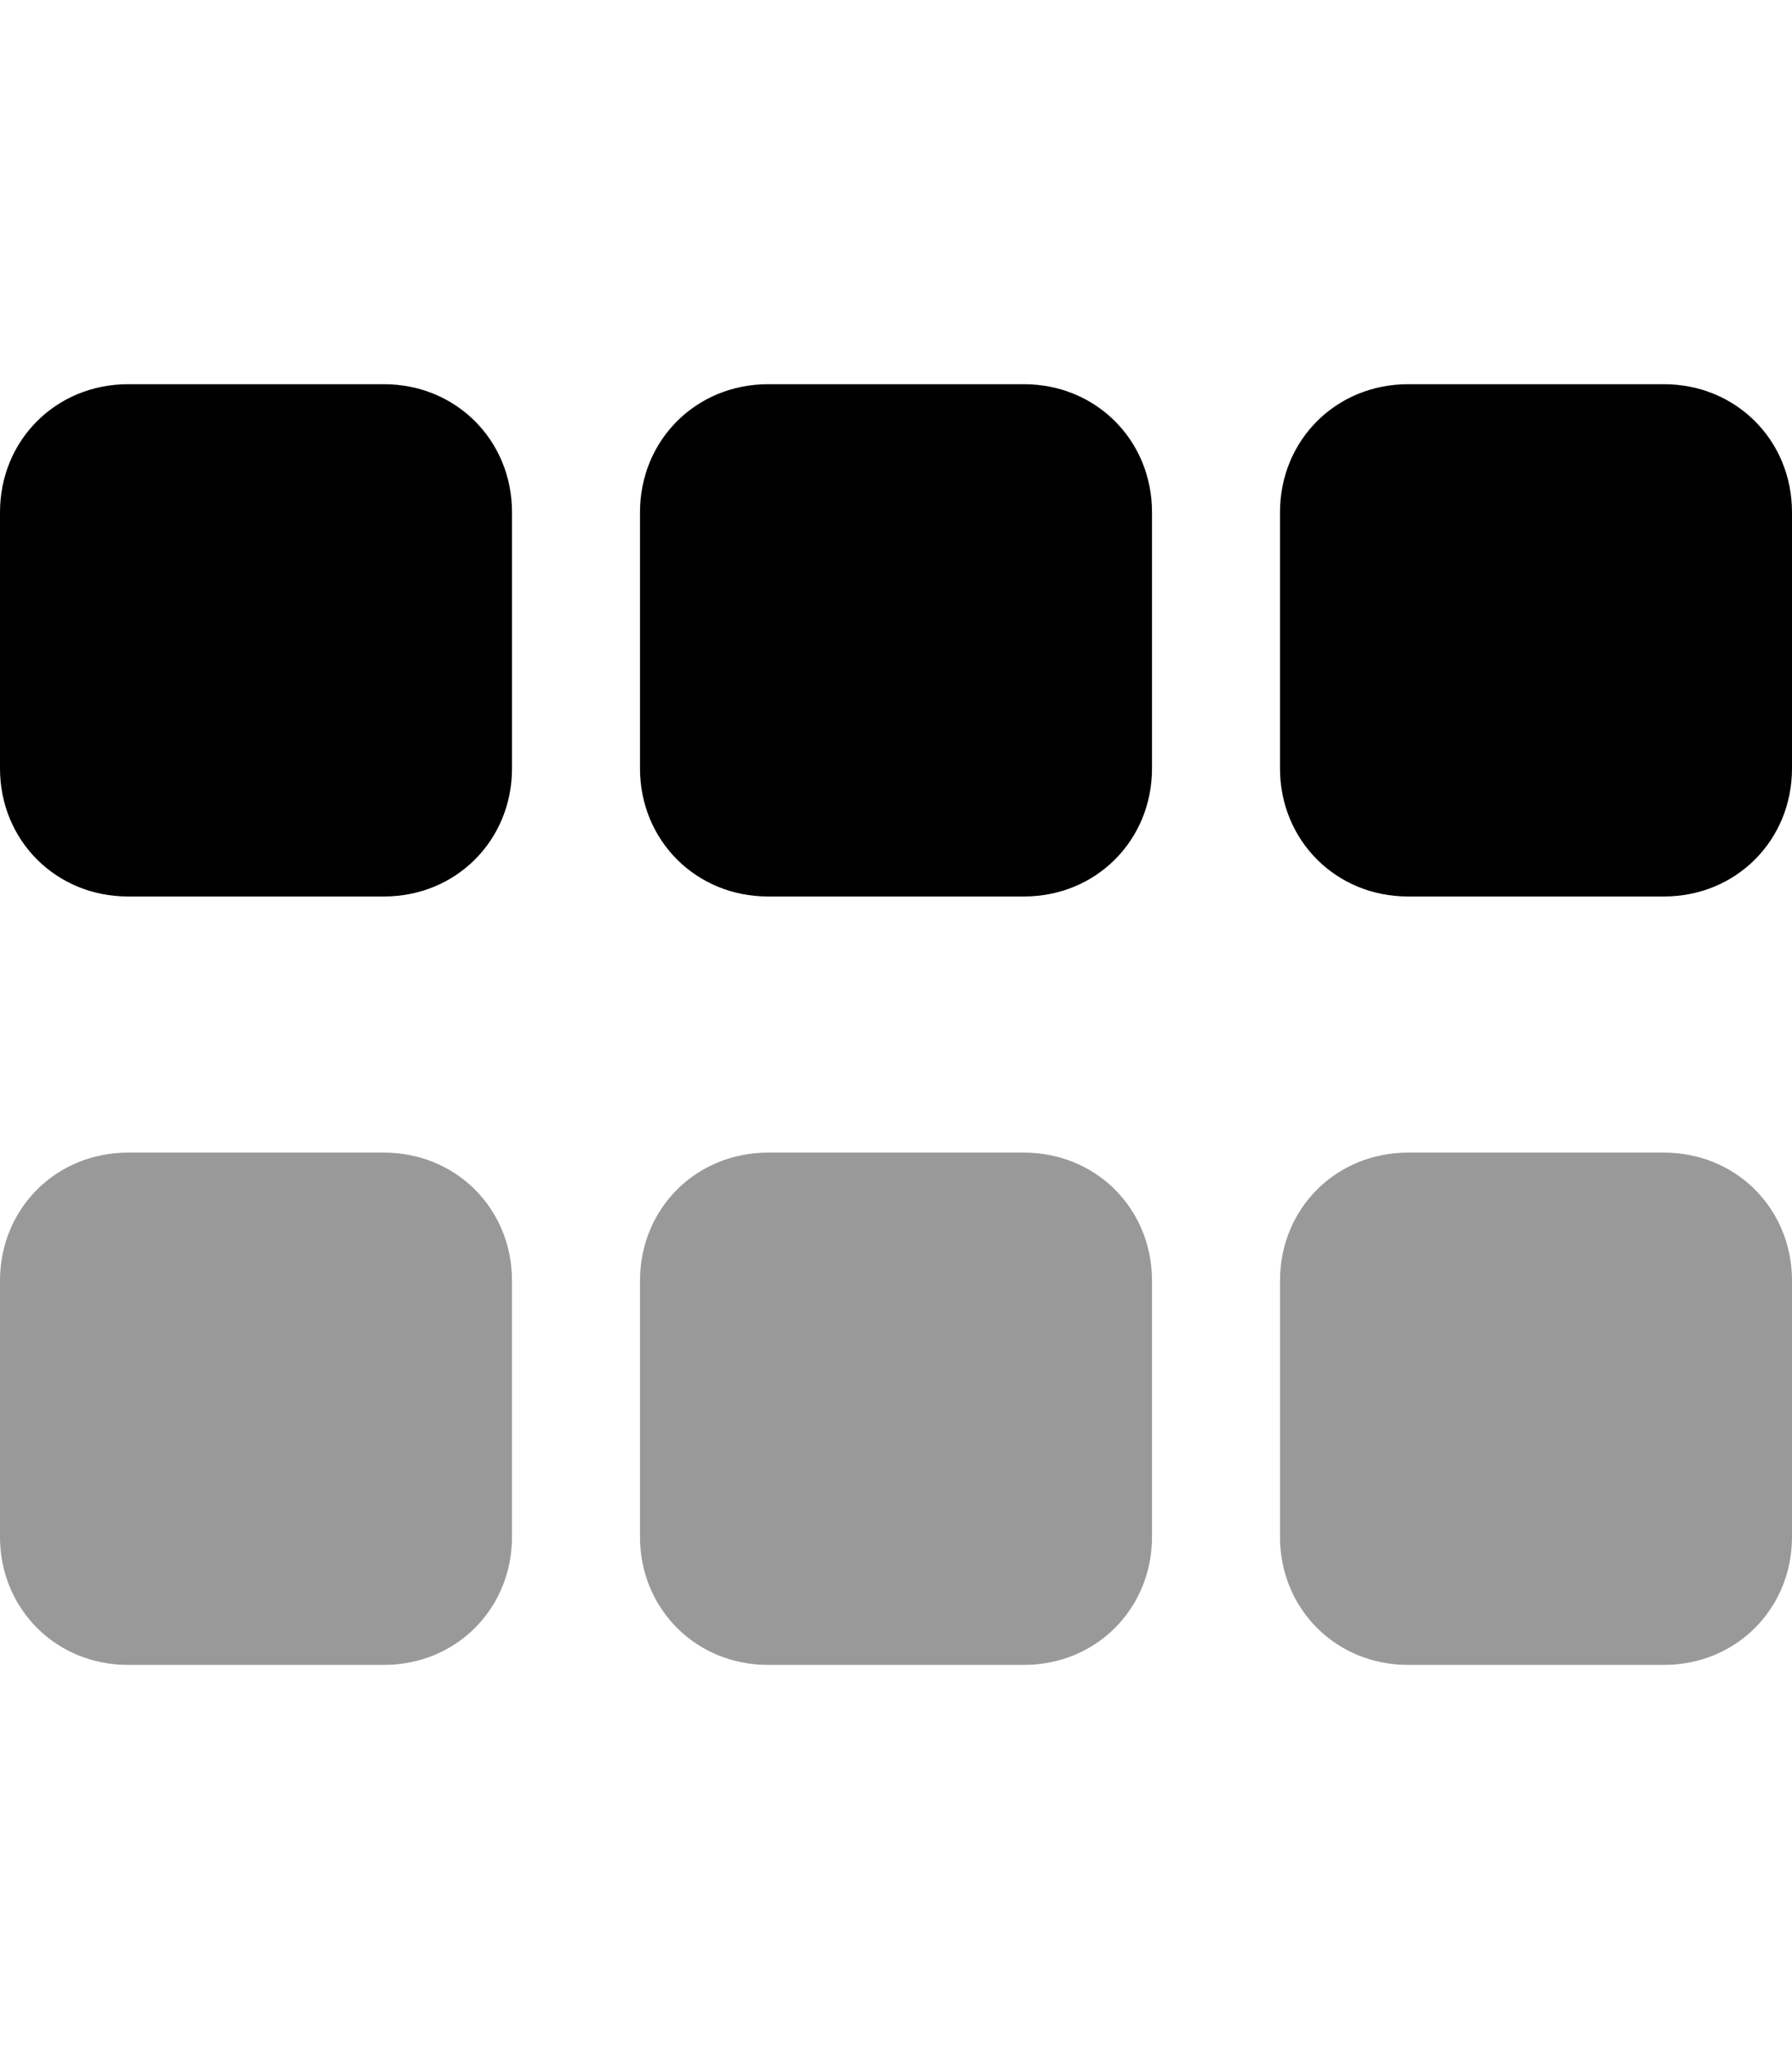 <svg xmlns="http://www.w3.org/2000/svg" viewBox="0 0 448 512"><!-- Font Awesome Pro 6.0.0-alpha1 by @fontawesome - https://fontawesome.com License - https://fontawesome.com/license (Commercial License) --><defs><style>.fa-secondary{opacity:.4}</style></defs><path d="M96 288H32C14 288 0 302 0 320V384C0 402 14 416 32 416H96C114 416 128 402 128 384V320C128 302 114 288 96 288ZM256 288H192C174 288 160 302 160 320V384C160 402 174 416 192 416H256C274 416 288 402 288 384V320C288 302 274 288 256 288ZM416 288H352C334 288 320 302 320 320V384C320 402 334 416 352 416H416C434 416 448 402 448 384V320C448 302 434 288 416 288Z" class="fa-secondary"/><path d="M256 96H192C174 96 160 110 160 128V192C160 210 174 224 192 224H256C274 224 288 210 288 192V128C288 110 274 96 256 96ZM96 96H32C14 96 0 110 0 128V192C0 210 14 224 32 224H96C114 224 128 210 128 192V128C128 110 114 96 96 96ZM416 96H352C334 96 320 110 320 128V192C320 210 334 224 352 224H416C434 224 448 210 448 192V128C448 110 434 96 416 96Z" class="fa-primary"/></svg>